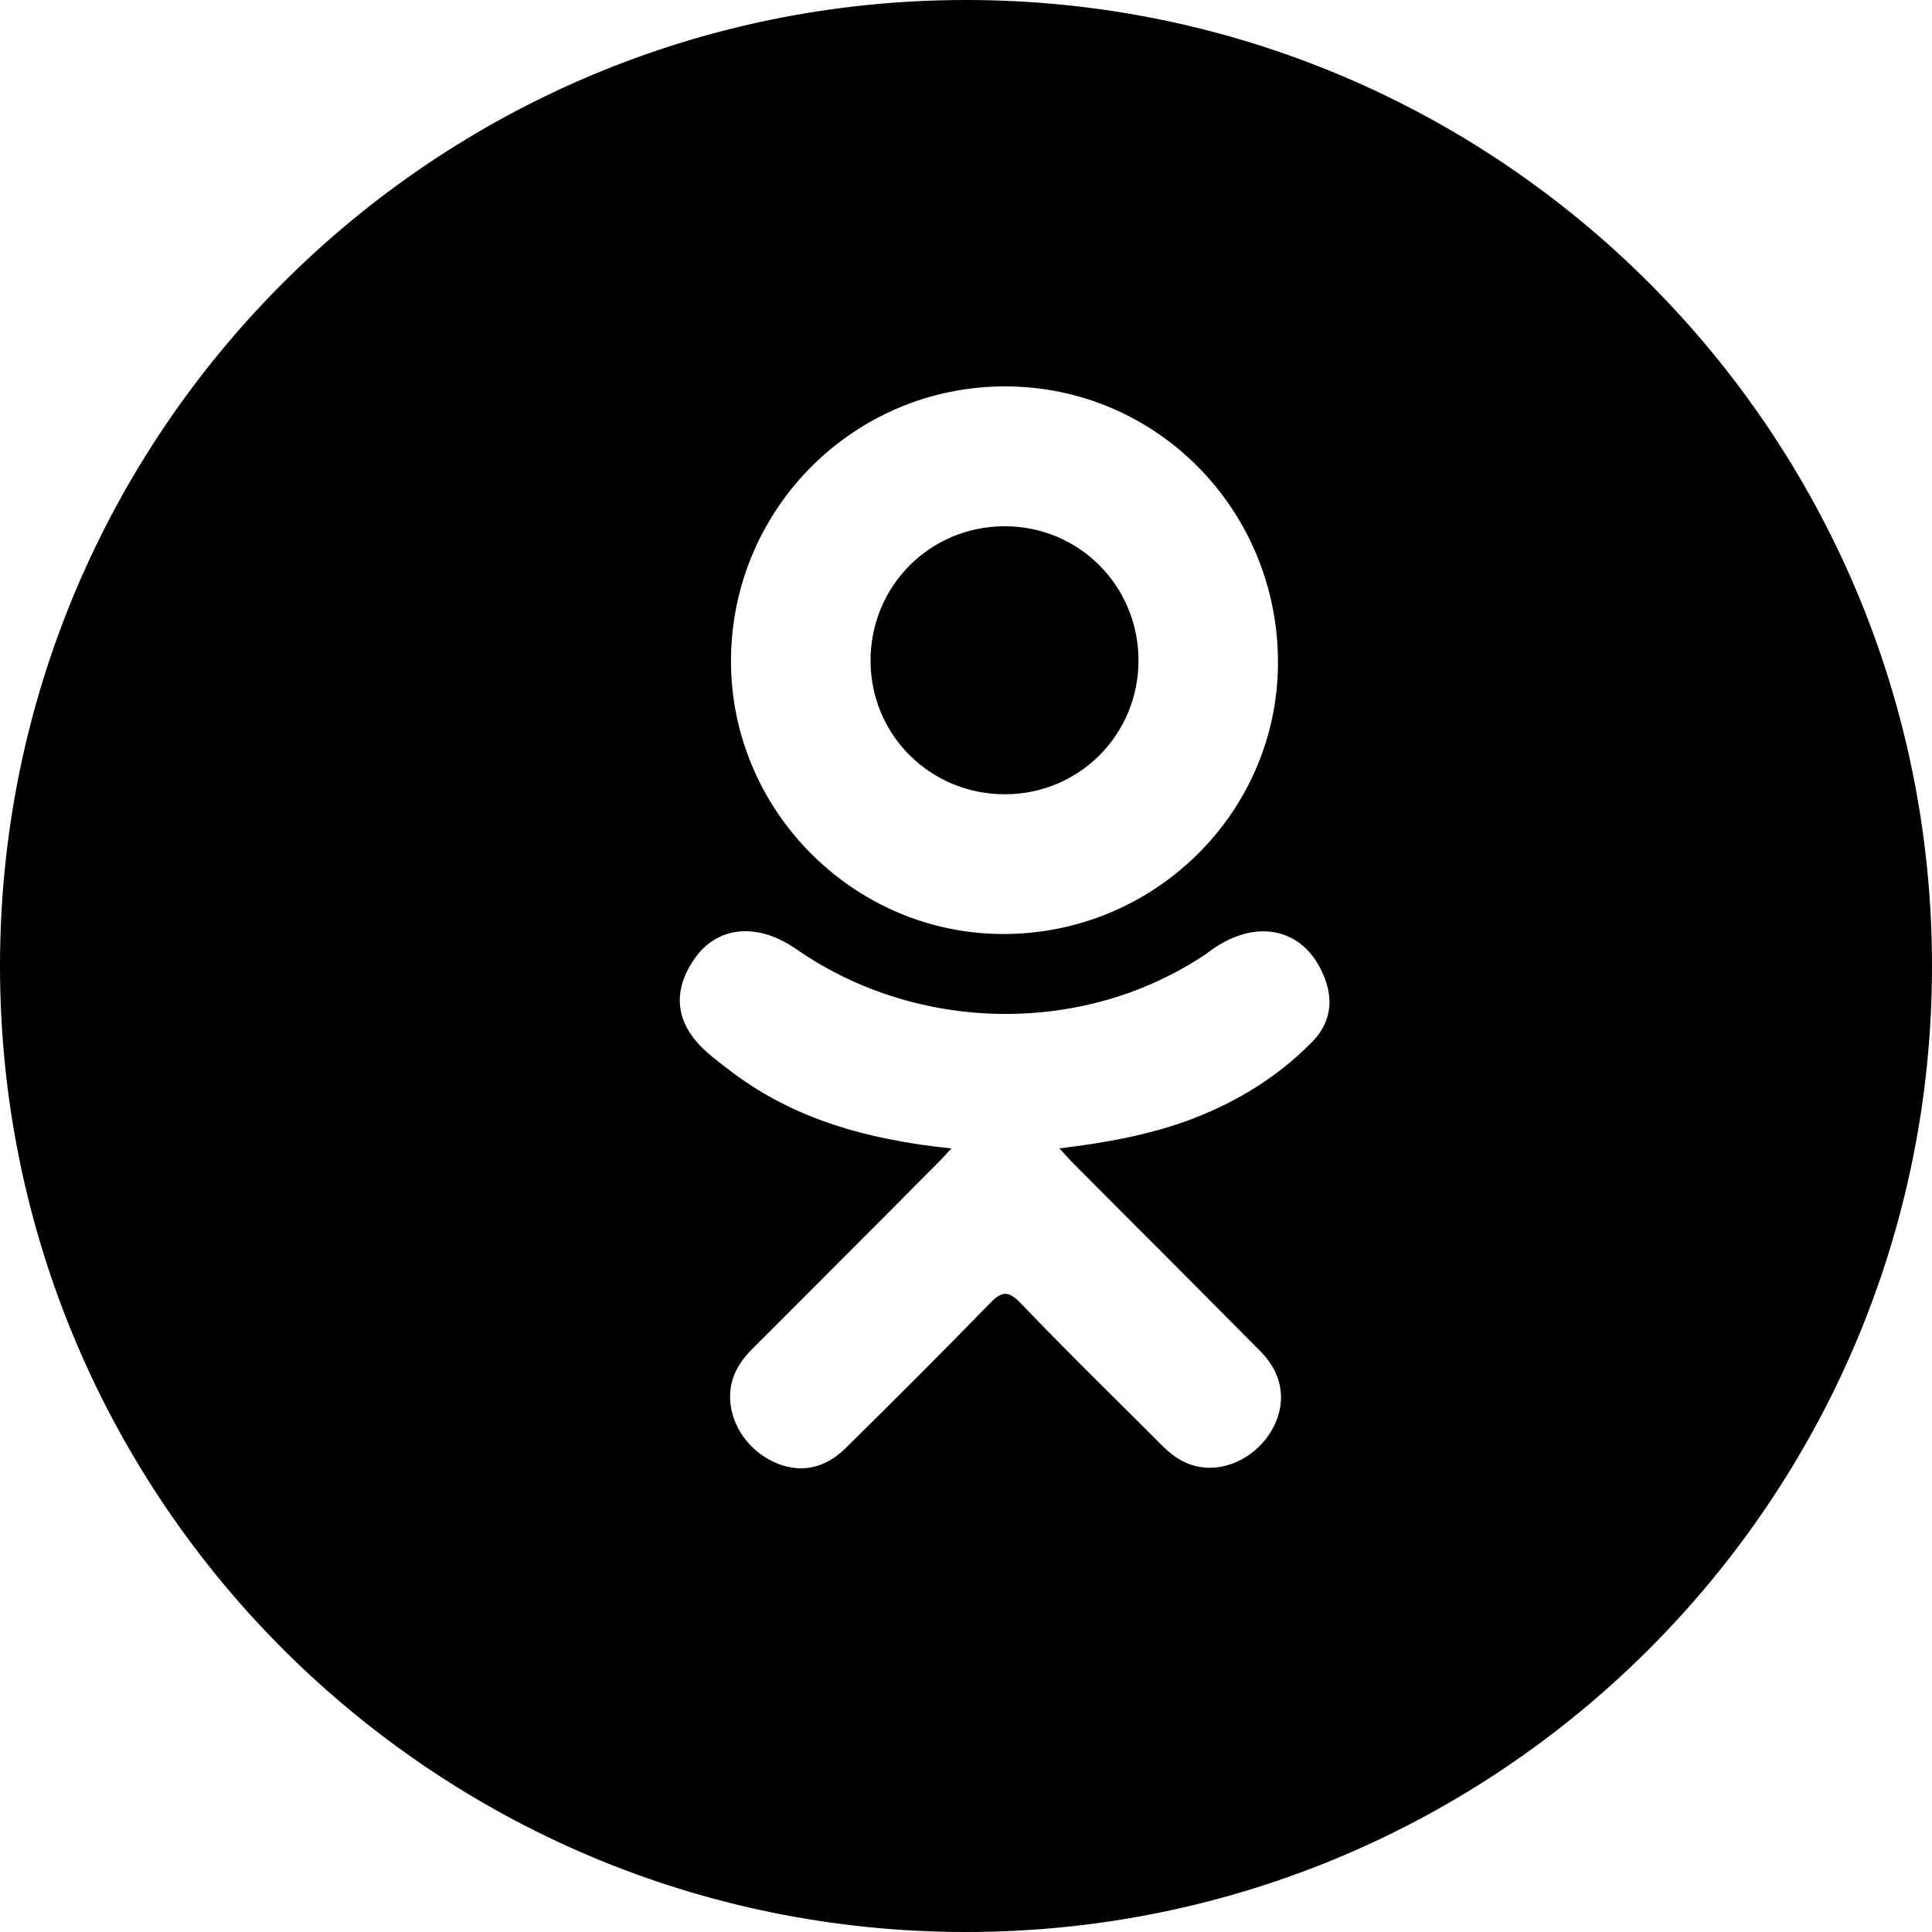 <svg width="25" height="25" viewBox="0 0 25 25" xmlns="http://www.w3.org/2000/svg">
<path fill-rule="evenodd" clip-rule="evenodd" d="M25 12.5C25 19.404 19.404 25 12.5 25C5.596 25 0 19.404 0 12.5C0 5.596 5.596 0 12.5 0C19.404 0 25 5.596 25 12.5ZM12.311 14.861C11.226 14.748 10.247 14.481 9.409 13.825C9.388 13.809 9.367 13.793 9.346 13.777L9.346 13.777C9.263 13.712 9.179 13.647 9.103 13.574C8.736 13.222 8.699 12.819 8.989 12.403C9.238 12.047 9.654 11.952 10.088 12.156C10.171 12.196 10.251 12.245 10.328 12.298C11.889 13.371 14.034 13.401 15.602 12.347C15.757 12.227 15.923 12.13 16.115 12.081C16.489 11.985 16.838 12.122 17.039 12.45C17.268 12.823 17.265 13.188 16.983 13.478C16.549 13.923 16.028 14.245 15.449 14.47C14.901 14.682 14.301 14.789 13.708 14.86L13.768 14.925C13.82 14.982 13.854 15.02 13.896 15.062C14.189 15.357 14.483 15.651 14.777 15.946L14.778 15.946C15.291 16.46 15.804 16.974 16.315 17.491C16.588 17.767 16.646 18.111 16.495 18.433C16.33 18.785 15.961 19.016 15.6 18.991C15.37 18.975 15.192 18.861 15.033 18.701C14.834 18.501 14.633 18.301 14.432 18.102L14.432 18.102C14.021 17.693 13.609 17.284 13.209 16.865C13.035 16.683 12.952 16.718 12.799 16.875C12.187 17.505 11.565 18.125 10.939 18.742C10.658 19.019 10.324 19.069 9.998 18.911C9.652 18.743 9.431 18.39 9.448 18.034C9.46 17.794 9.578 17.61 9.743 17.446C10.386 16.804 11.027 16.161 11.669 15.518L11.669 15.517L12.132 15.052C12.165 15.02 12.196 14.986 12.233 14.945L12.233 14.945L12.233 14.945C12.256 14.92 12.281 14.893 12.311 14.861ZM9.459 8.535C9.448 10.475 11.036 12.08 12.972 12.086C14.928 12.093 16.527 10.524 16.537 8.589C16.546 6.608 14.974 5.005 13.015 5C11.059 4.994 9.471 6.575 9.459 8.535ZM13.001 6.81C13.961 6.81 14.728 7.577 14.732 8.54C14.735 9.503 13.97 10.274 13.009 10.278C12.046 10.281 11.272 9.52 11.265 8.561C11.258 7.589 12.031 6.809 13.001 6.81Z" fill="currentColor"/>
</svg>
